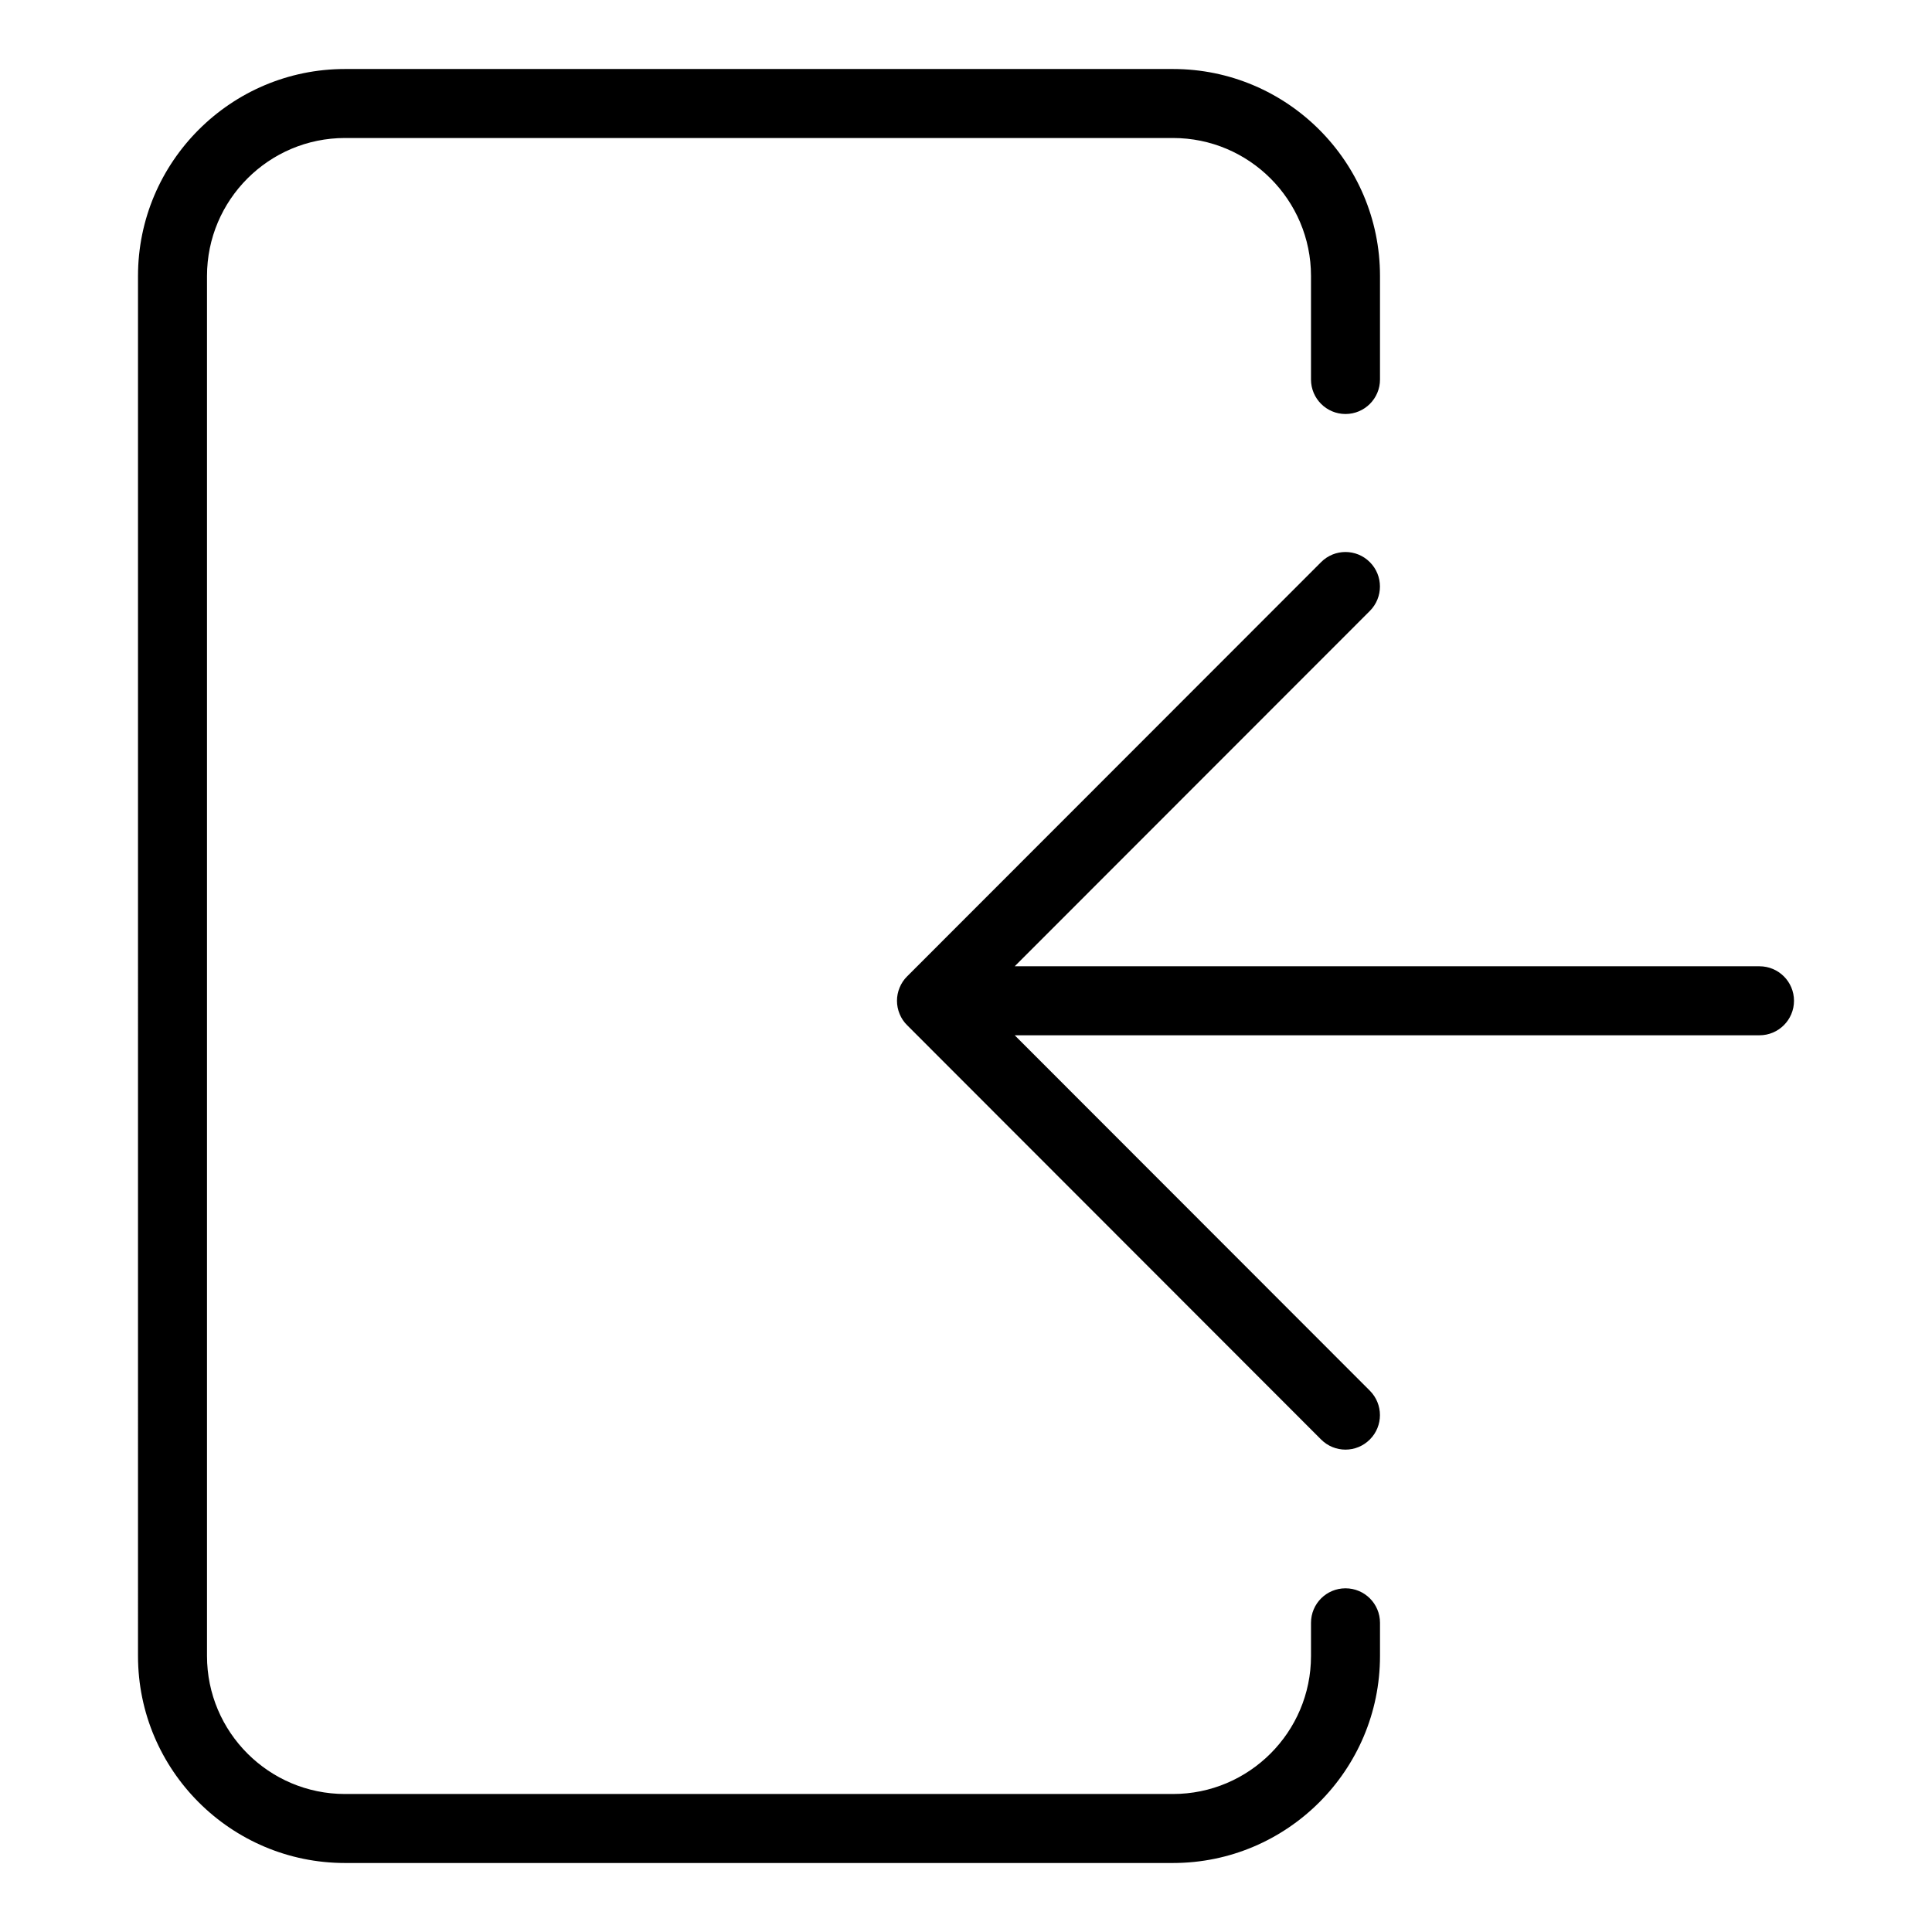 <svg width="28" height="28" viewBox="0 0 28 28" xmlns="http://www.w3.org/2000/svg"><title>meetings/enter-room_28</title><path d="M17 27L5 27c-1.654 0-3-1.346-3-3L2 4c0-1.654 1.346-3 3-3l12 0c1.654 0 3 1.346 3 3l0 1.5c0 .276-.224.5-.5.5-.276 0-.5-.224-.5-.5L19 4c0-1.103-.897-2-2-2L5 2c-1.103 0-2 .897-2 2l0 20c0 1.103.897 2 2 2l12 0c1.103 0 2-.897 2-2l0-.481c0-.277.224-.5.5-.5.276 0 .5.223.5.5L20 24c0 1.654-1.346 3-3 3zm-3.962-12.305c-.051-.122-.051-.26 0-.382.025-.061.062-.117.109-.163l5.999-6.003c.195-.196.512-.196.707 0 .195.195.195.511 0 .707l-5.147 5.15 10.794 0c.276 0 .5.224.5.5 0 .276-.224.5-.5.5l-10.794 0 5.147 5.151c.195.196.195.512 0 .707-.098.098-.226.147-.353.147-.128 0-.256-.049-.354-.147l-5.999-6.004c-.047-.046-.084-.101-.109-.163z" fill="#000" fill-rule="evenodd"/></svg>